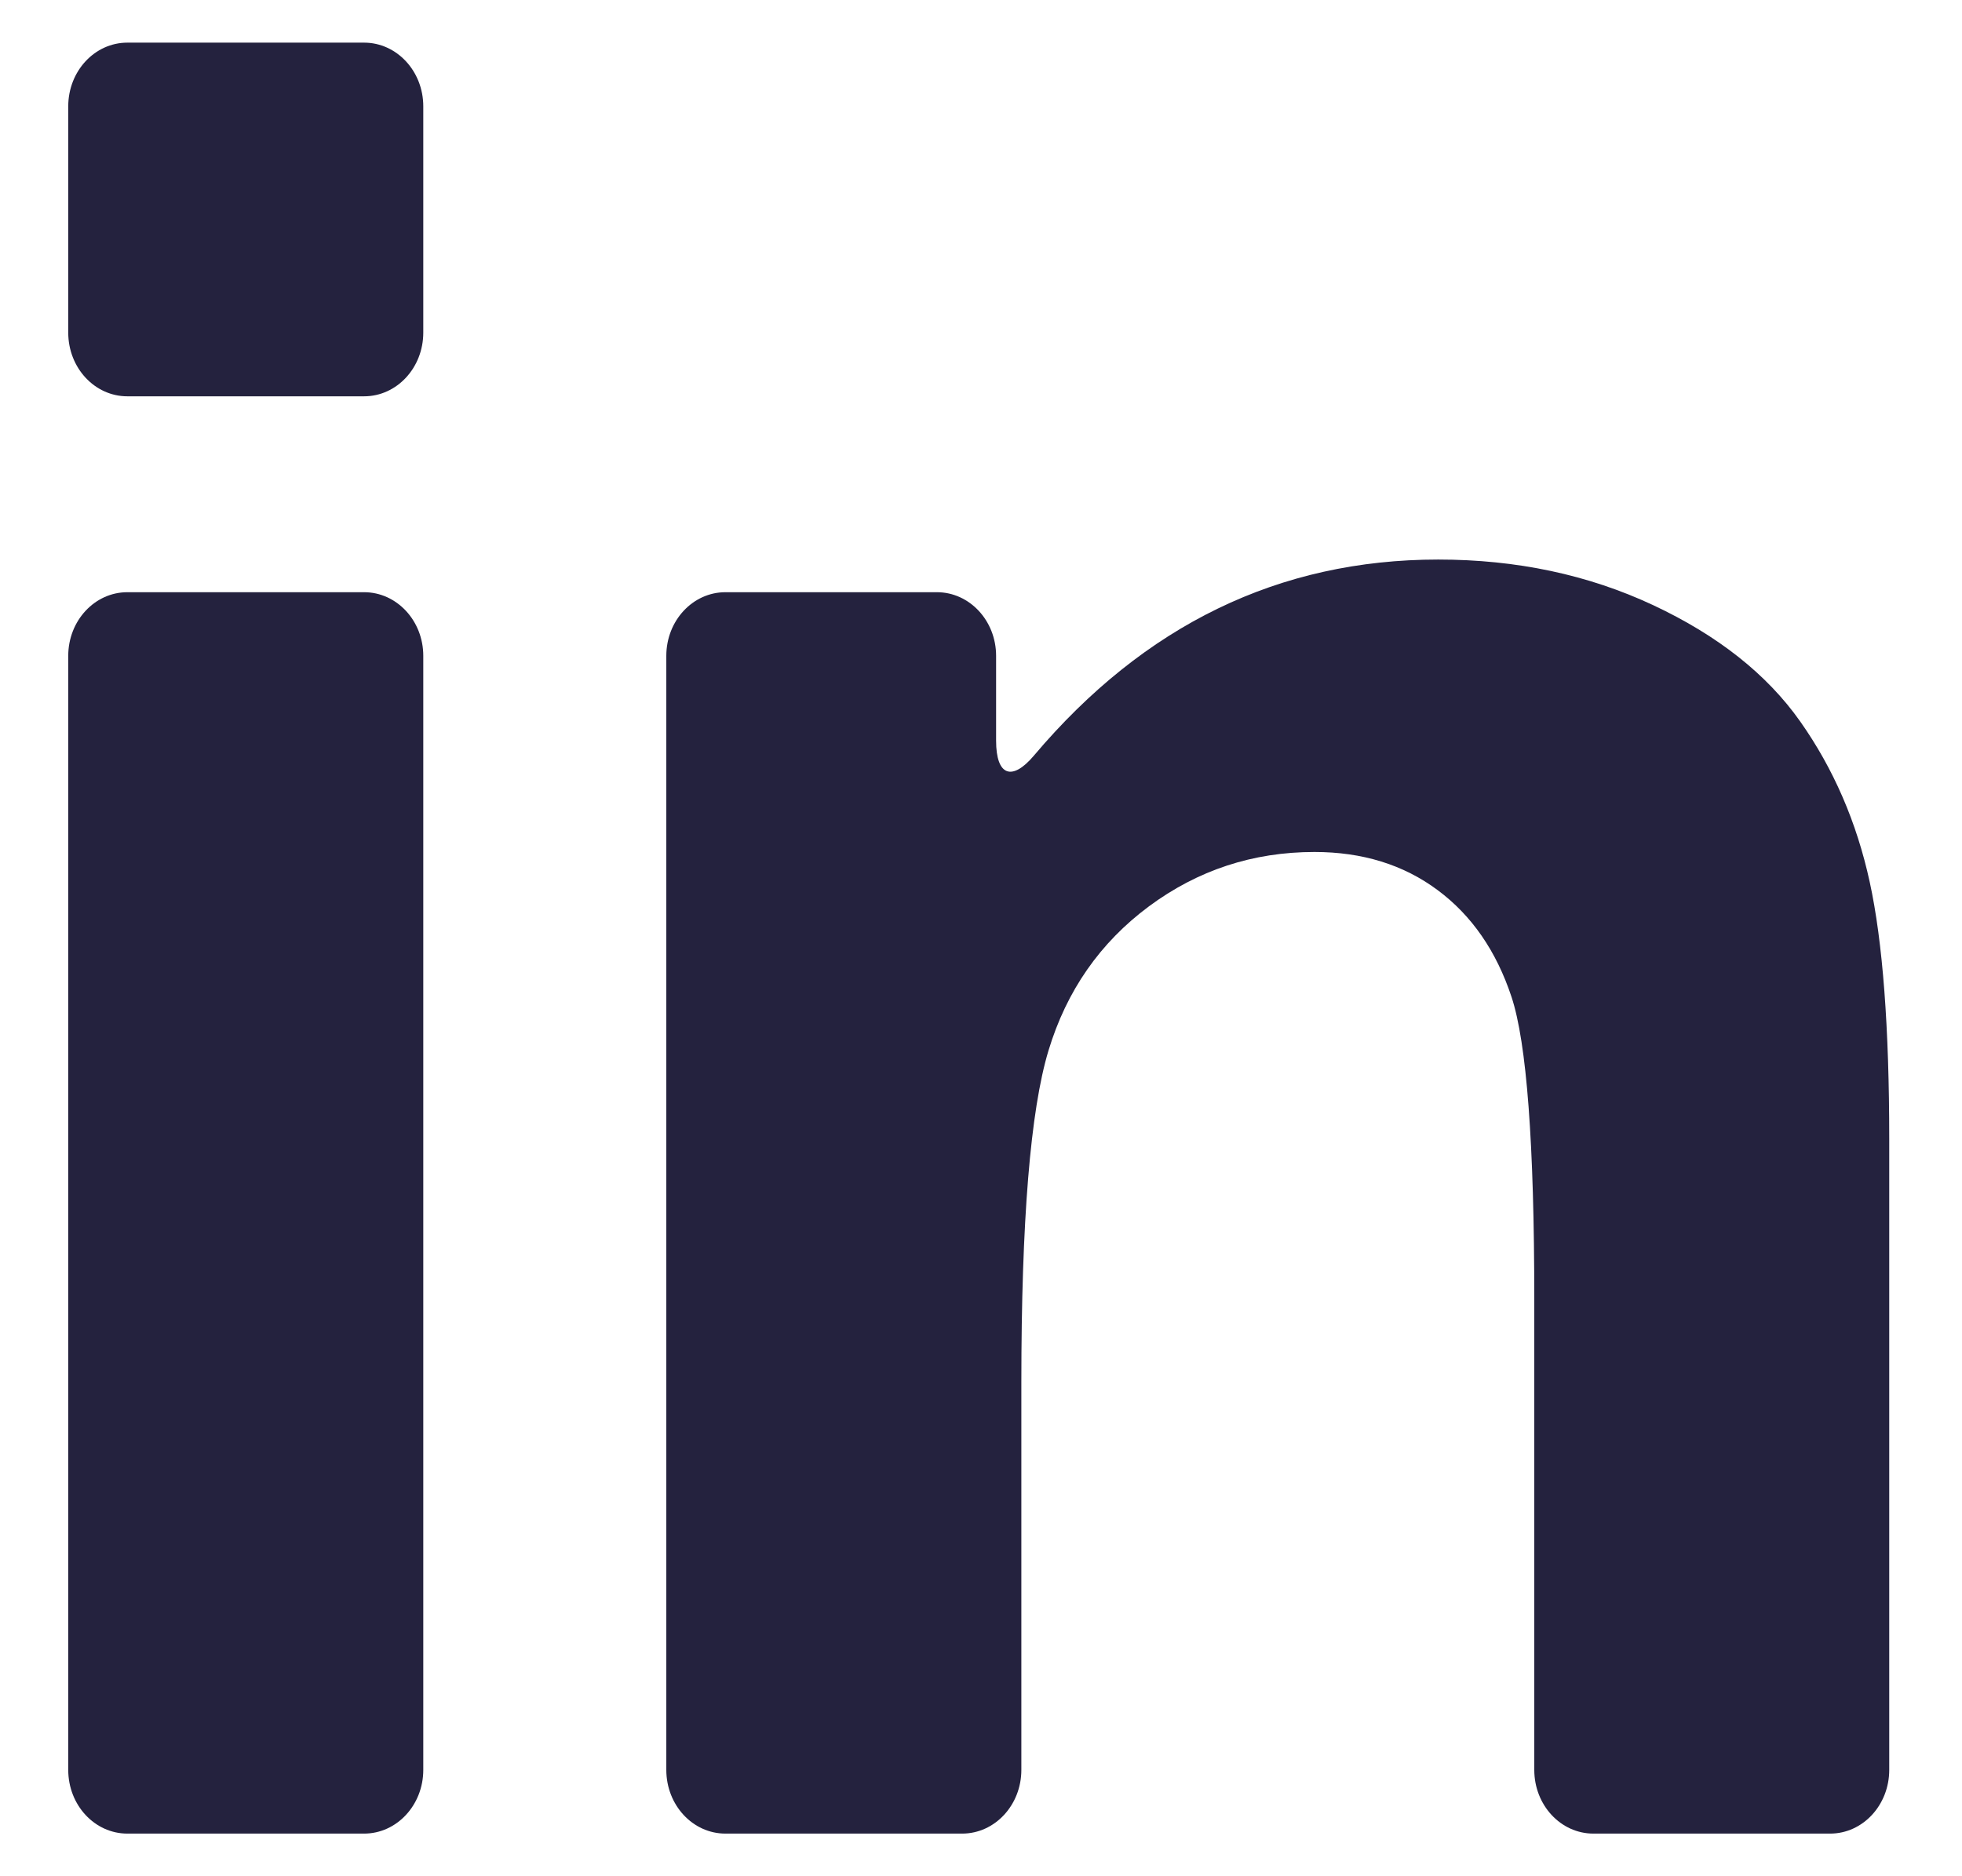 <svg width="23" height="22" viewBox="0 0 23 22" fill="none" xmlns="http://www.w3.org/2000/svg">
<path d="M1.493 21.5H4.268C4.651 21.5 4.962 21.166 4.962 20.753V7.69C4.962 7.278 4.651 6.944 4.268 6.944H1.493C1.11 6.944 0.8 7.278 0.8 7.69V20.753C0.8 21.166 1.11 21.5 1.493 21.5Z" fill="#24223E"/>
<path d="M1.493 4.647H4.268C4.651 4.647 4.962 4.313 4.962 3.9V1.247C4.962 0.834 4.651 0.5 4.268 0.5H1.493C1.11 0.5 0.8 0.834 0.8 1.247V3.9C0.8 4.313 1.11 4.647 1.493 4.647Z" fill="#24223E"/>
<path d="M21.103 8.459C20.713 7.906 20.138 7.451 19.378 7.095C18.617 6.739 17.778 6.561 16.86 6.561C14.996 6.561 13.416 7.327 12.121 8.859C11.864 9.164 11.677 9.098 11.677 8.685V7.69C11.677 7.278 11.366 6.944 10.983 6.944H8.504C8.121 6.944 7.811 7.278 7.811 7.69V20.753C7.811 21.166 8.121 21.5 8.504 21.5H11.279C11.662 21.5 11.973 21.166 11.973 20.753V16.21C11.973 14.318 12.079 13.02 12.291 12.319C12.503 11.617 12.896 11.053 13.468 10.628C14.041 10.203 14.688 9.99 15.409 9.99C15.971 9.99 16.453 10.139 16.853 10.437C17.253 10.734 17.541 11.152 17.719 11.689C17.897 12.226 17.986 13.409 17.986 15.237V20.753C17.986 21.166 18.296 21.5 18.679 21.5H21.454C21.837 21.5 22.147 21.166 22.147 20.753V13.355C22.147 12.047 22.071 11.043 21.918 10.341C21.765 9.639 21.493 9.012 21.103 8.459Z" fill="#24223E"/>
</svg>
